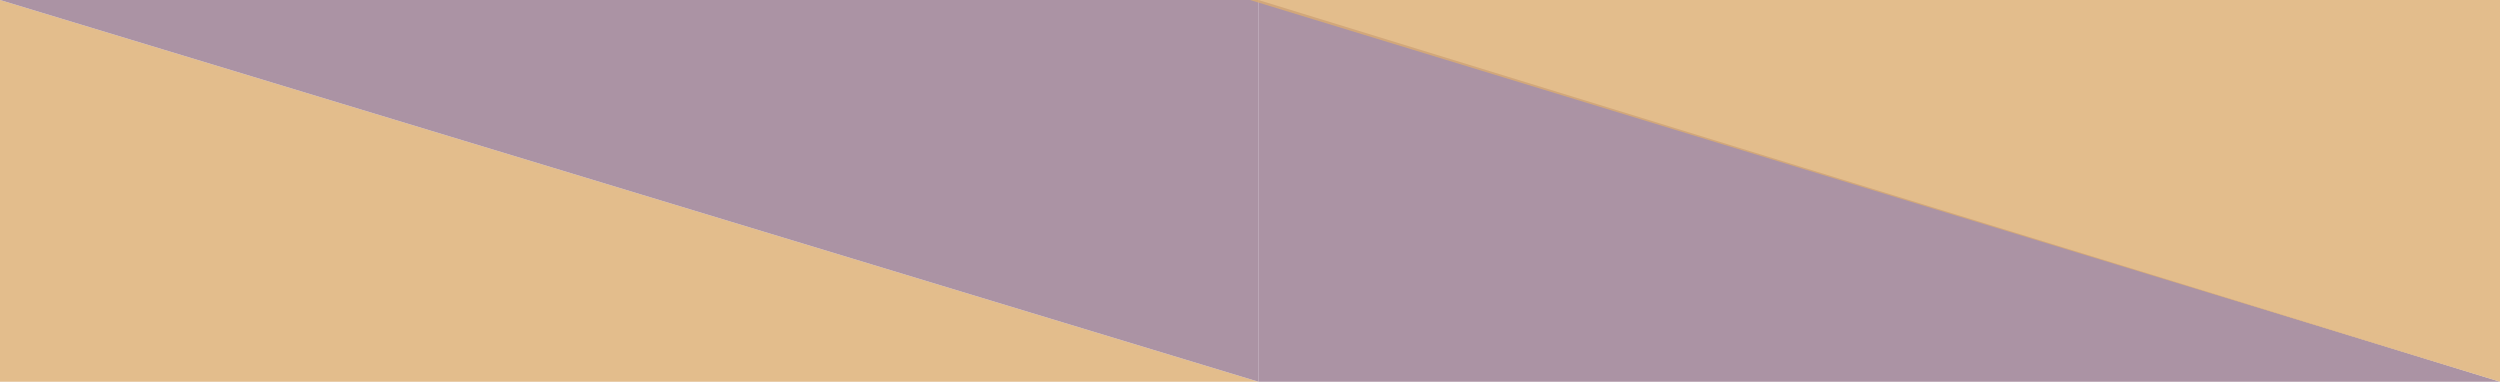 <svg width="596" height="91" viewBox="0 0 596 91" fill="none" xmlns="http://www.w3.org/2000/svg">
<path d="M0 91H300L0 0V91Z" fill="#DCAD70" fill-opacity="0.8"/>
<path d="M300 0H0L300 91V0Z" fill="#96788D" fill-opacity="0.8"/>
<path d="M300 91H596L300 0V91Z" fill="#96788D" fill-opacity="0.8"/>
<path d="M596 0H298L596 91V0Z" fill="#DCAD70" fill-opacity="0.8"/>
</svg>
